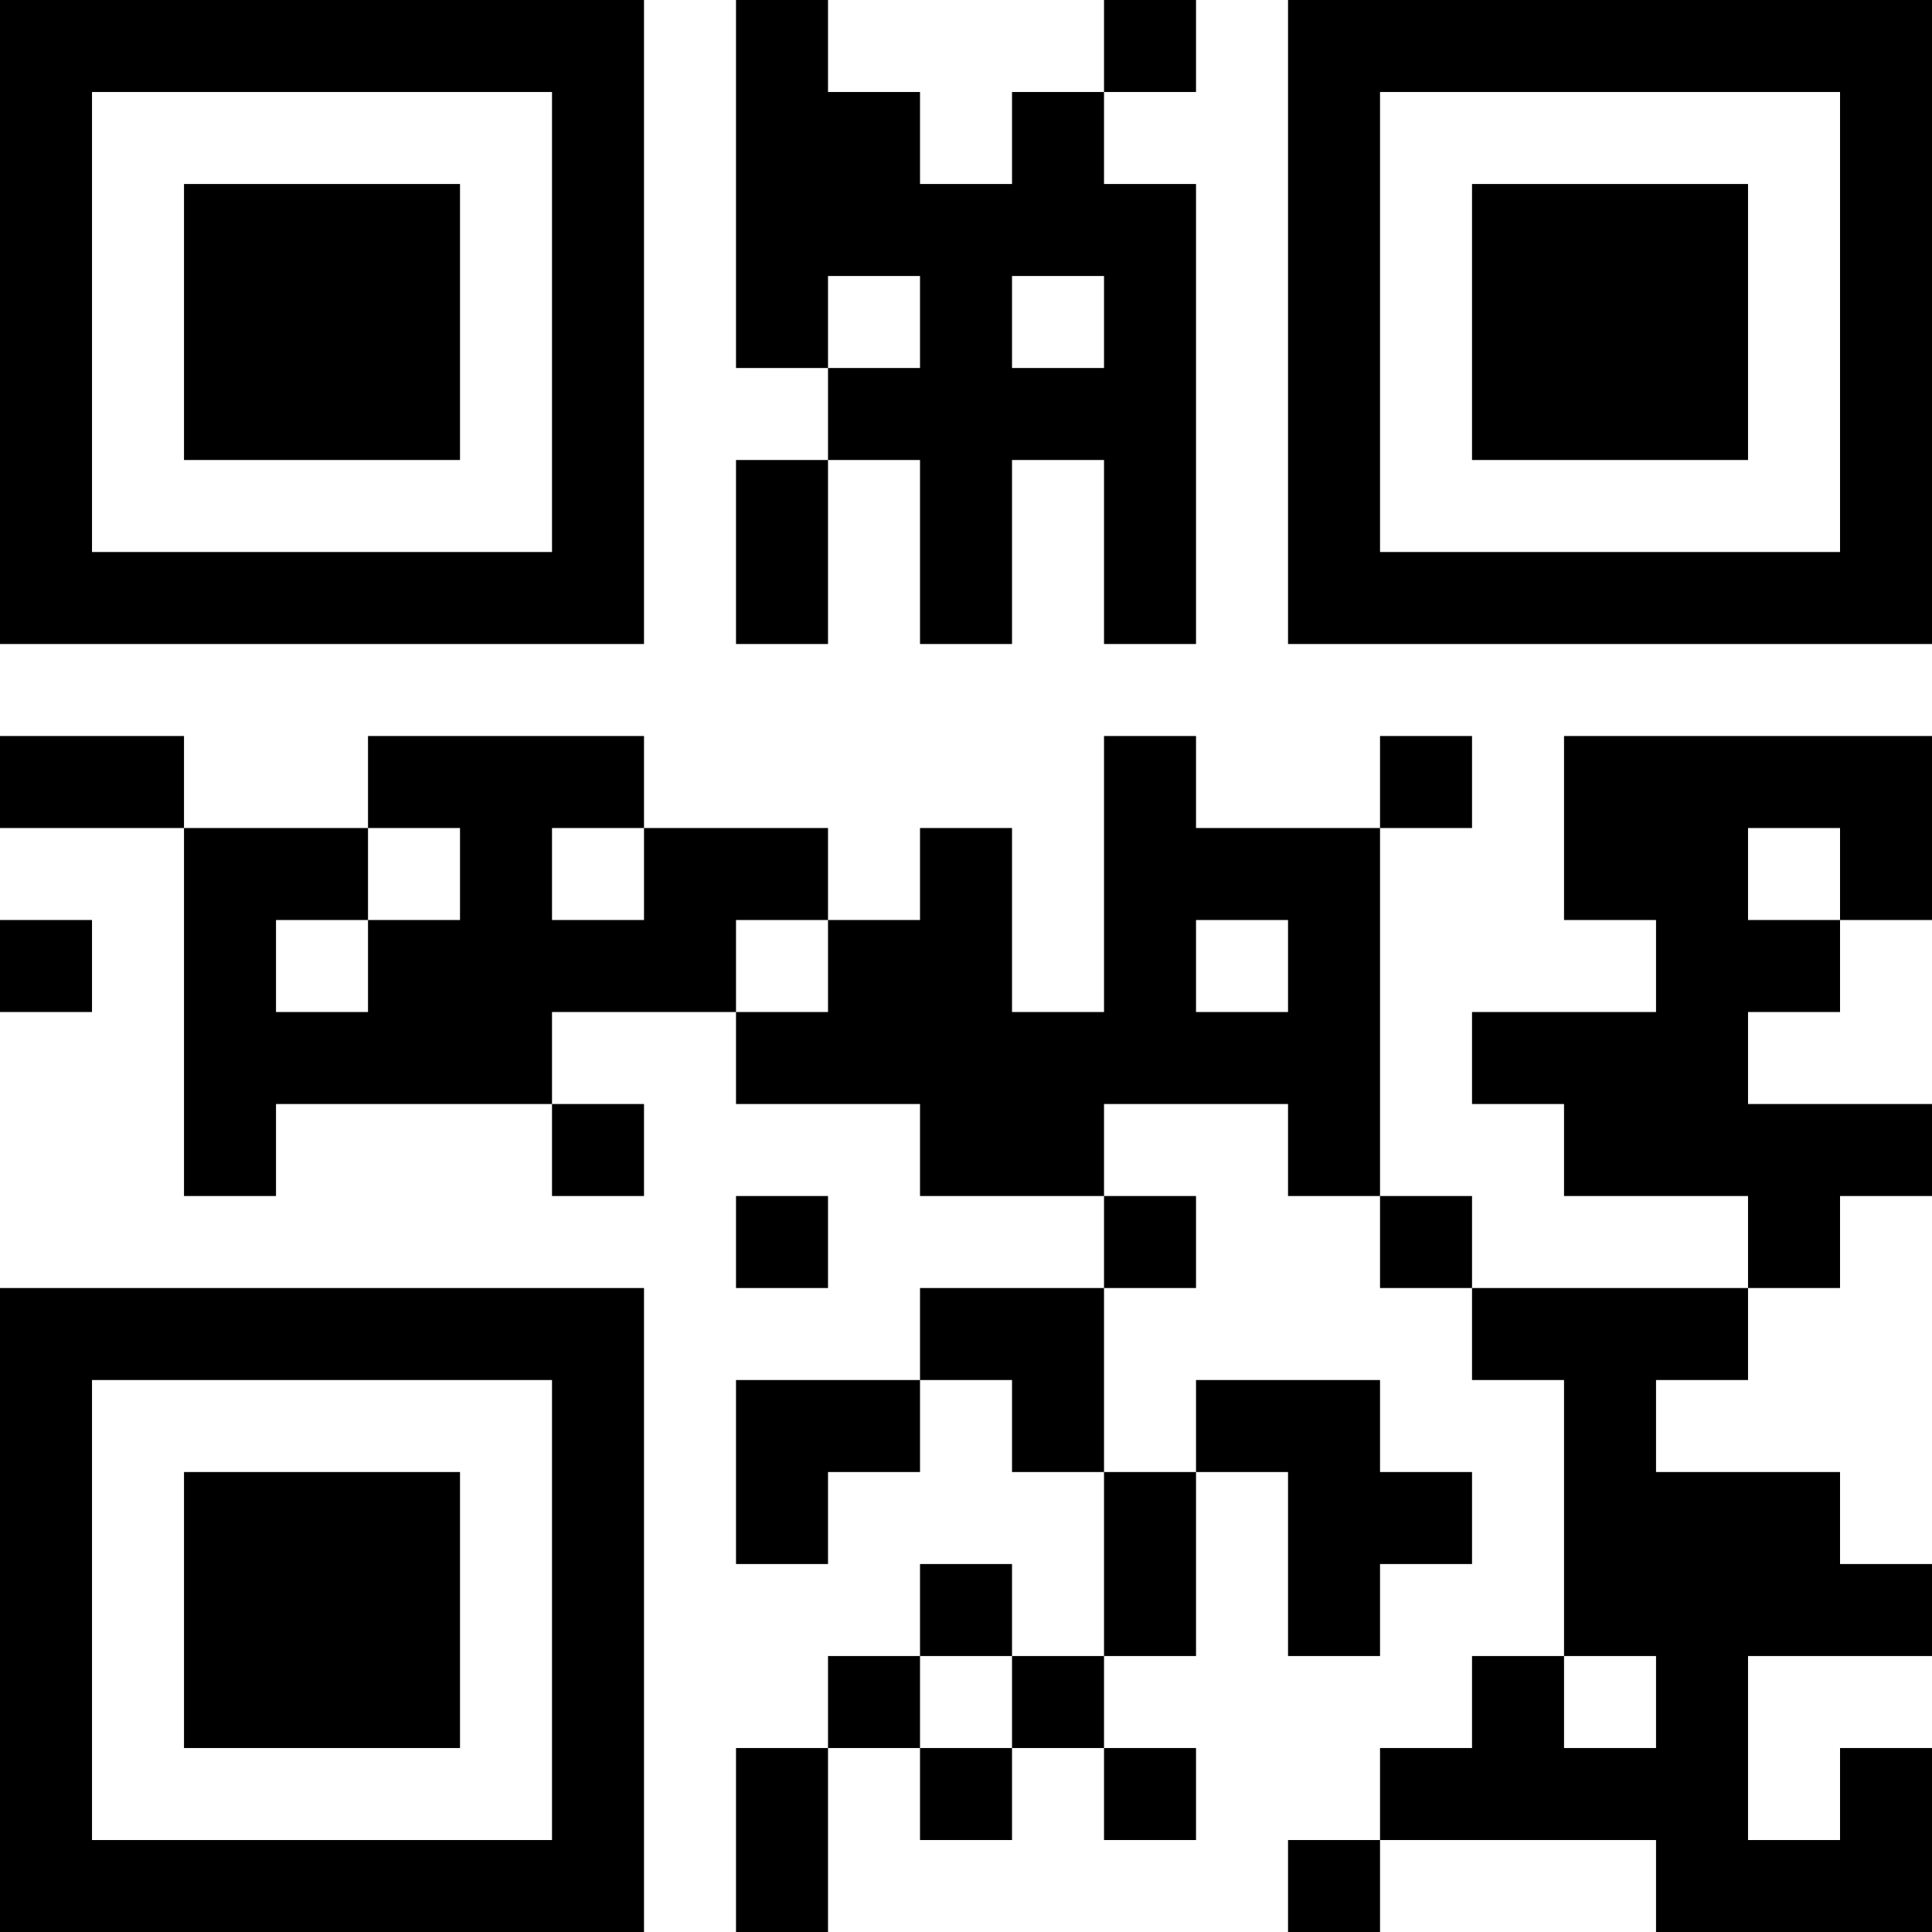 <?xml version="1.0" encoding="UTF-8"?>
<svg xmlns="http://www.w3.org/2000/svg" version="1.1" width="300" height="300" viewBox="0 0 300 300"><rect x="0" y="0" width="300" height="300" fill="#ffffff"/><g transform="scale(14.286)"><g transform="translate(0,0)"><path fill-rule="evenodd" d="M8 0L8 4L9 4L9 5L8 5L8 7L9 7L9 5L10 5L10 7L11 7L11 5L12 5L12 7L13 7L13 2L12 2L12 1L13 1L13 0L12 0L12 1L11 1L11 2L10 2L10 1L9 1L9 0ZM9 3L9 4L10 4L10 3ZM11 3L11 4L12 4L12 3ZM0 8L0 9L2 9L2 13L3 13L3 12L6 12L6 13L7 13L7 12L6 12L6 11L8 11L8 12L10 12L10 13L12 13L12 14L10 14L10 15L8 15L8 17L9 17L9 16L10 16L10 15L11 15L11 16L12 16L12 18L11 18L11 17L10 17L10 18L9 18L9 19L8 19L8 21L9 21L9 19L10 19L10 20L11 20L11 19L12 19L12 20L13 20L13 19L12 19L12 18L13 18L13 16L14 16L14 18L15 18L15 17L16 17L16 16L15 16L15 15L13 15L13 16L12 16L12 14L13 14L13 13L12 13L12 12L14 12L14 13L15 13L15 14L16 14L16 15L17 15L17 18L16 18L16 19L15 19L15 20L14 20L14 21L15 21L15 20L18 20L18 21L21 21L21 19L20 19L20 20L19 20L19 18L21 18L21 17L20 17L20 16L18 16L18 15L19 15L19 14L20 14L20 13L21 13L21 12L19 12L19 11L20 11L20 10L21 10L21 8L17 8L17 10L18 10L18 11L16 11L16 12L17 12L17 13L19 13L19 14L16 14L16 13L15 13L15 9L16 9L16 8L15 8L15 9L13 9L13 8L12 8L12 11L11 11L11 9L10 9L10 10L9 10L9 9L7 9L7 8L4 8L4 9L2 9L2 8ZM4 9L4 10L3 10L3 11L4 11L4 10L5 10L5 9ZM6 9L6 10L7 10L7 9ZM19 9L19 10L20 10L20 9ZM0 10L0 11L1 11L1 10ZM8 10L8 11L9 11L9 10ZM13 10L13 11L14 11L14 10ZM8 13L8 14L9 14L9 13ZM10 18L10 19L11 19L11 18ZM17 18L17 19L18 19L18 18ZM0 0L0 7L7 7L7 0ZM1 1L1 6L6 6L6 1ZM2 2L2 5L5 5L5 2ZM14 0L14 7L21 7L21 0ZM15 1L15 6L20 6L20 1ZM16 2L16 5L19 5L19 2ZM0 14L0 21L7 21L7 14ZM1 15L1 20L6 20L6 15ZM2 16L2 19L5 19L5 16Z" fill="#000000"/></g></g></svg>
